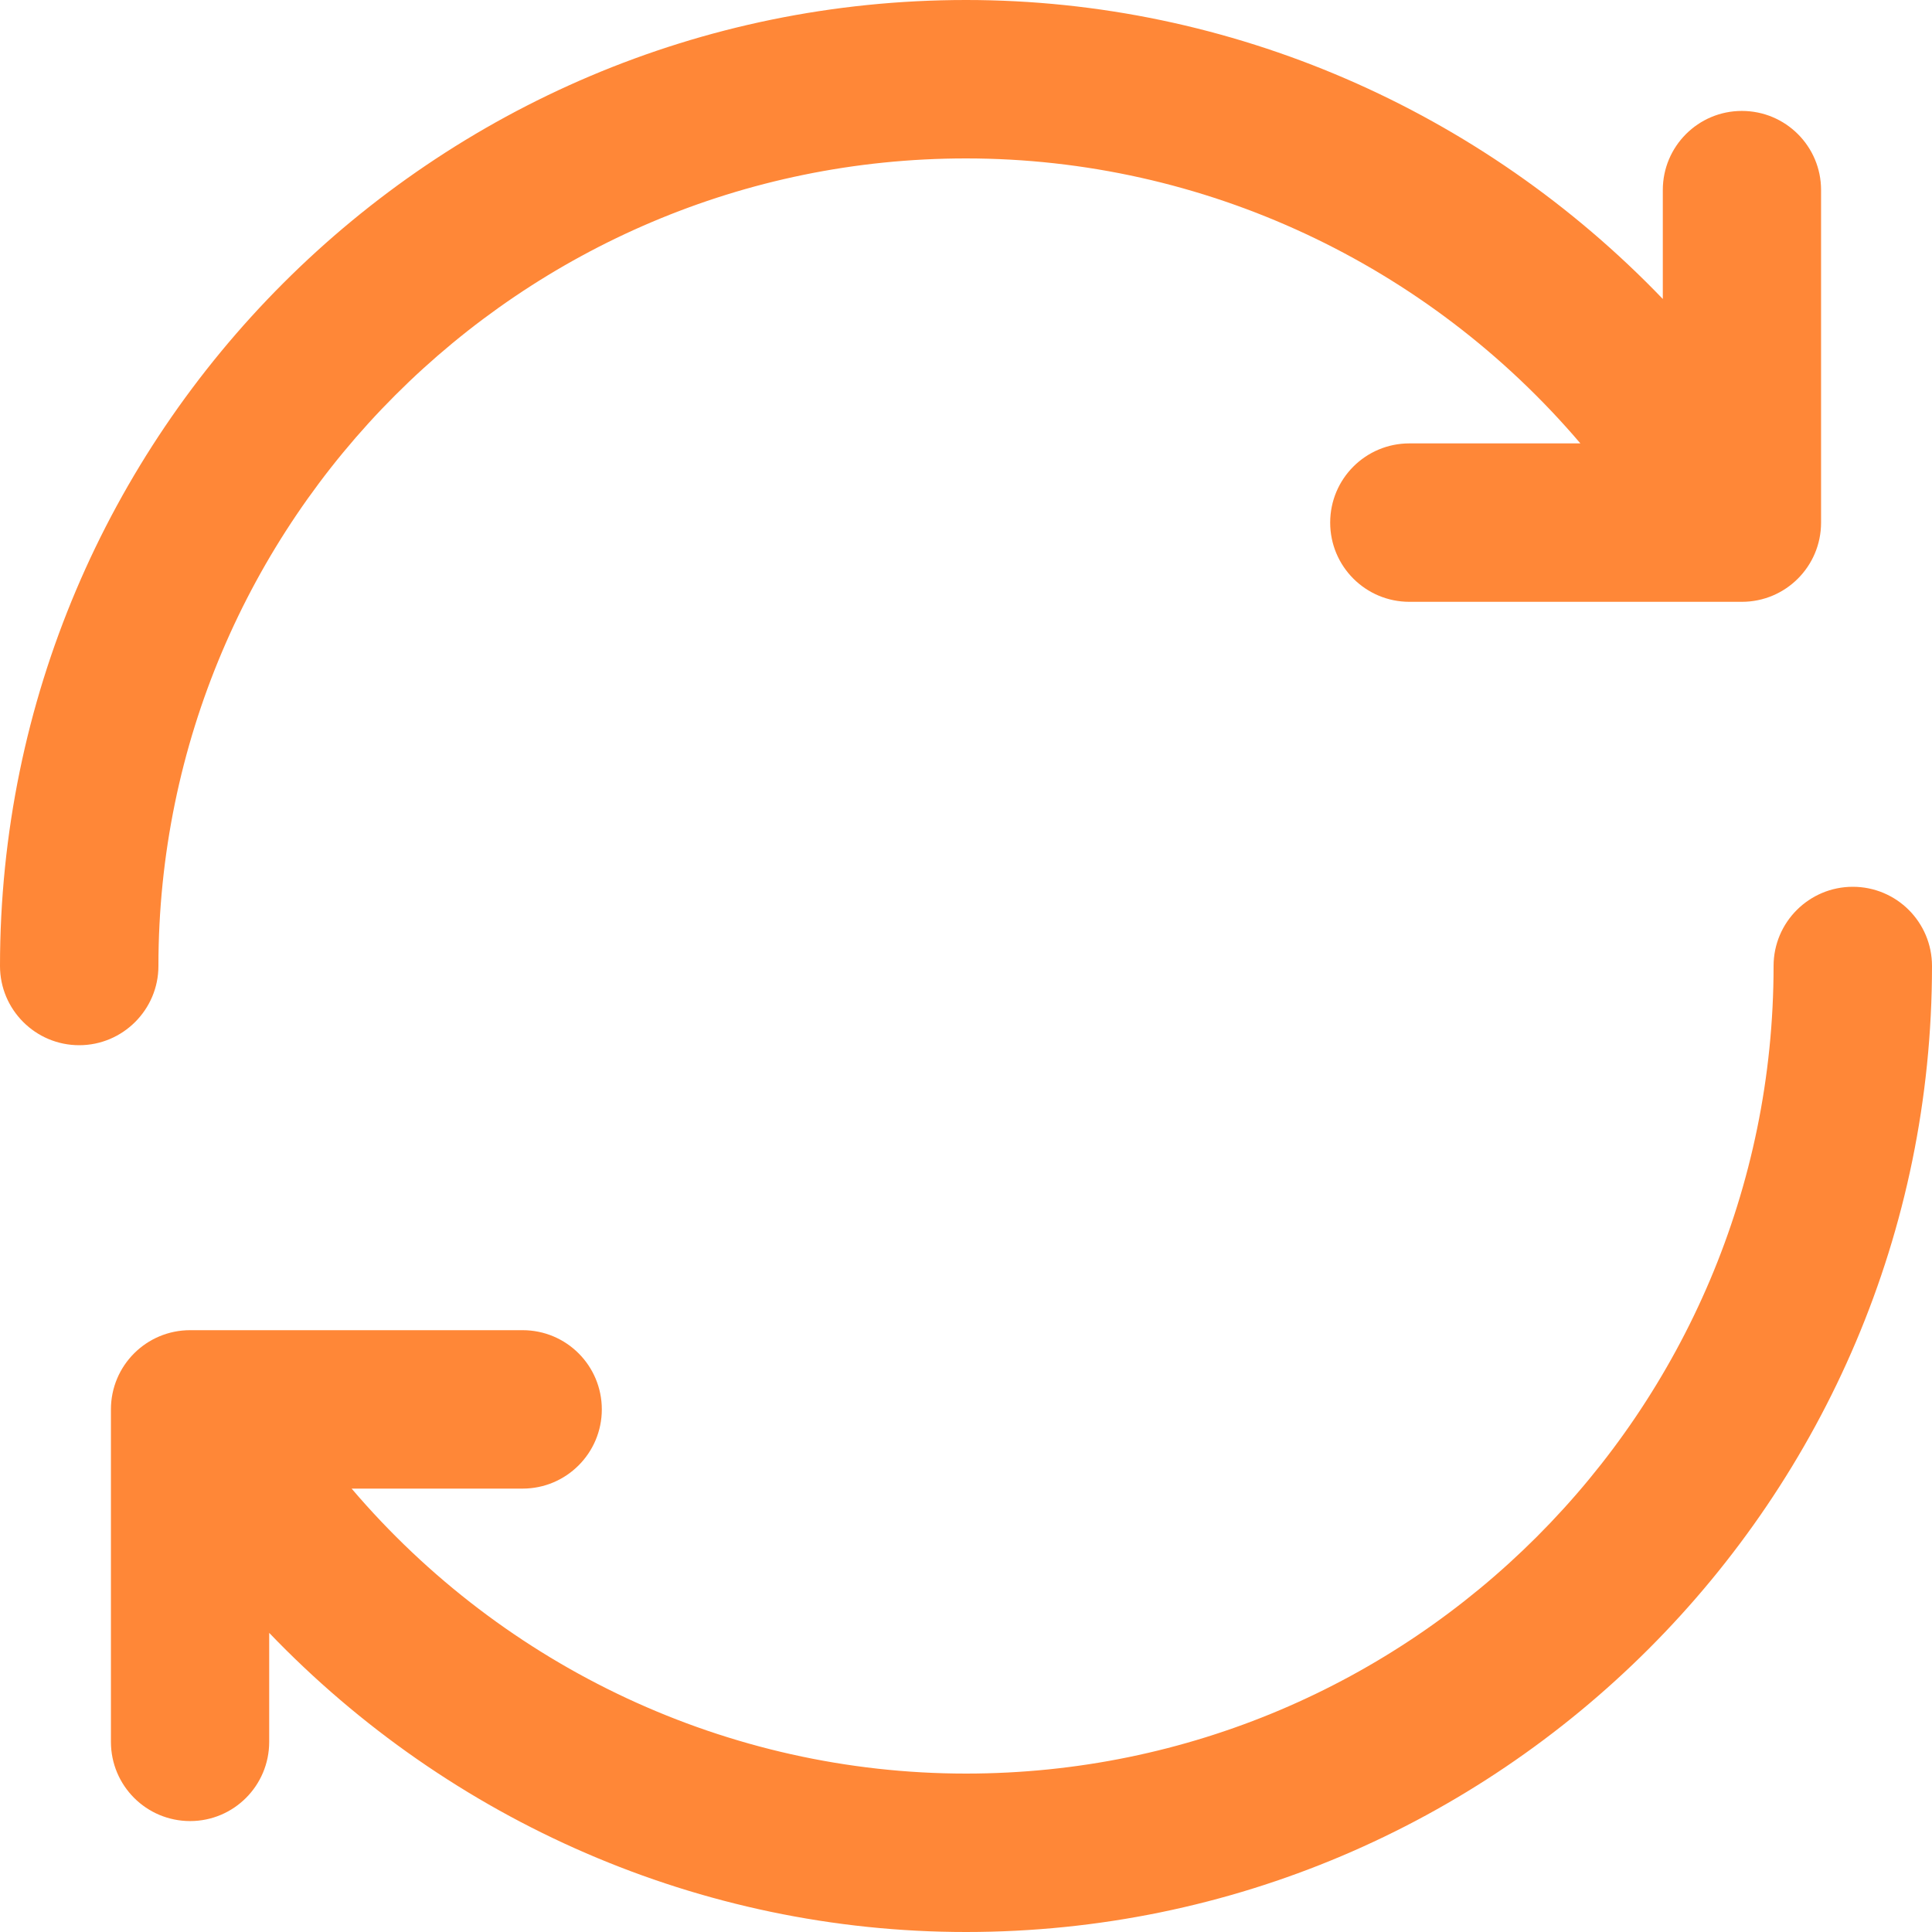 <?xml version="1.0" encoding="UTF-8"?>
<svg width="12px" height="12px" viewBox="0 0 12 12" version="1.1" xmlns="http://www.w3.org/2000/svg" xmlns:xlink="http://www.w3.org/1999/xlink">
    <!-- Generator: Sketch 50.2 (55047) - http://www.bohemiancoding.com/sketch -->
    <title>ico_refresh</title>
    <desc>Created with Sketch.</desc>
    <defs></defs>
    <g id="Page-1" stroke="none" stroke-width="1" fill="none" fill-rule="evenodd">
        <g id="00A_Export" transform="translate(-187, -126)">
            <g id="ico_refresh" transform="translate(187, 126)">
                <path d="M11.508,5.508 C11.78,5.508 12,5.728 12,6 C12,9.309 9.309,12 6,12 C4.353,12 2.796,11.314 1.672,10.142 L1.672,10.819 C1.672,11.091 1.452,11.311 1.181,11.311 C0.909,11.311 0.689,11.091 0.689,10.819 L0.689,8.754 C0.689,8.482 0.909,8.262 1.181,8.262 L3.246,8.262 C3.518,8.262 3.738,8.482 3.738,8.754 C3.738,9.025 3.518,9.246 3.246,9.246 L2.184,9.246 C3.132,10.359 4.523,11.016 6,11.016 C8.766,11.016 11.016,8.766 11.016,6 C11.016,5.728 11.237,5.508 11.508,5.508 Z M0.984,6 C0.984,6.271 0.763,6.492 0.492,6.492 C0.22,6.492 -1.13686838e-13,6.271 -1.13686838e-13,6 C-1.13686838e-13,2.691 2.691,0 6,0 C7.647,0 9.204,0.686 10.328,1.857 L10.328,1.18 C10.328,0.909 10.548,0.689 10.819,0.689 C11.091,0.689 11.311,0.909 11.311,1.18 L11.311,3.246 C11.311,3.518 11.091,3.738 10.819,3.738 L8.754,3.738 C8.482,3.738 8.262,3.518 8.262,3.246 C8.262,2.974 8.482,2.754 8.754,2.754 L9.816,2.754 C8.868,1.64 7.477,0.984 6,0.984 C3.234,0.984 0.984,3.234 0.984,6 Z" id="Combined-Shape" fill="#FF8737"></path>
                <rect id="Overlay" fill="#FFFFFF" opacity="0" x="0" y="0" width="12" height="12"></rect>
            </g>
        </g>
    </g>
</svg>